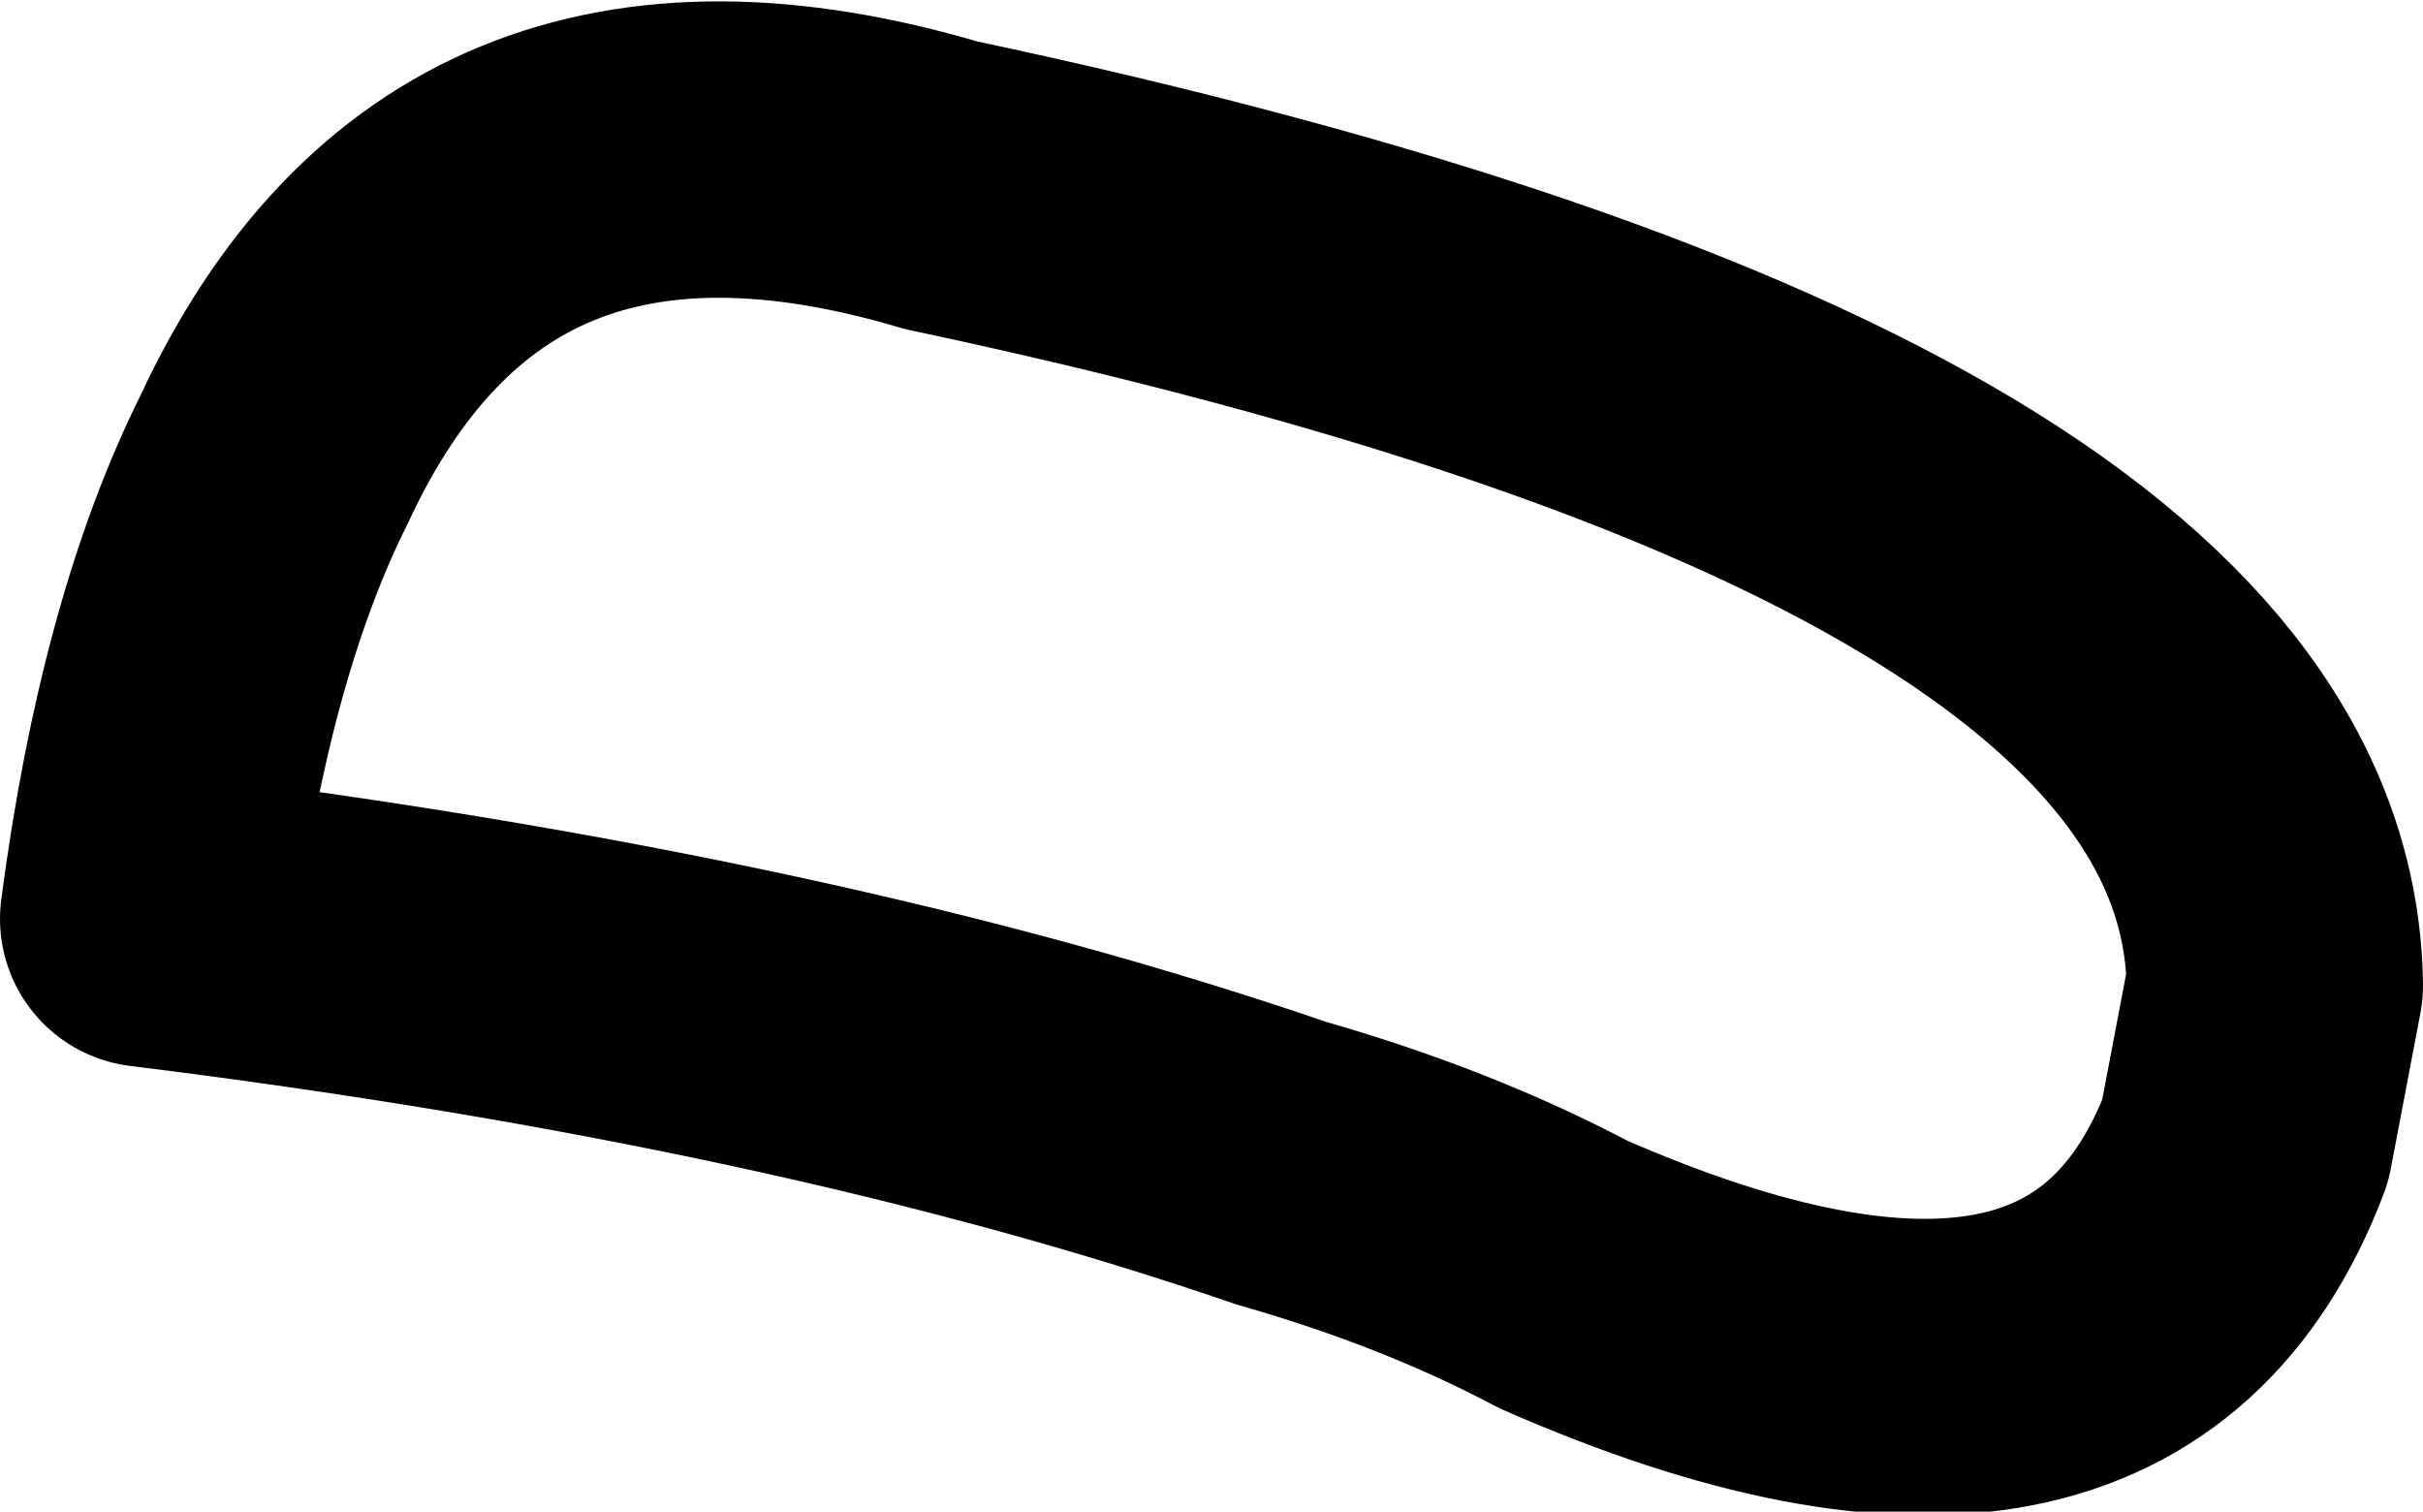 <?xml version="1.0" encoding="UTF-8" standalone="no"?>
<svg xmlns:xlink="http://www.w3.org/1999/xlink" height="10.2px" width="16.35px" xmlns="http://www.w3.org/2000/svg">
  <g transform="matrix(1.0, 0.0, 0.0, 1.0, 1.0, 1.0)">
    <path d="M7.65 6.85 Q4.45 5.75 0.0 5.2 0.25 3.3 0.85 2.1 2.15 -0.7 5.35 0.25 14.3 2.15 14.35 5.65 L14.15 6.7 Q13.2 9.2 9.55 7.6 8.7 7.15 7.65 6.85 Z" fill="none" stroke="#000000" stroke-linecap="round" stroke-linejoin="round" stroke-width="2.0"/>
  </g>
</svg>
